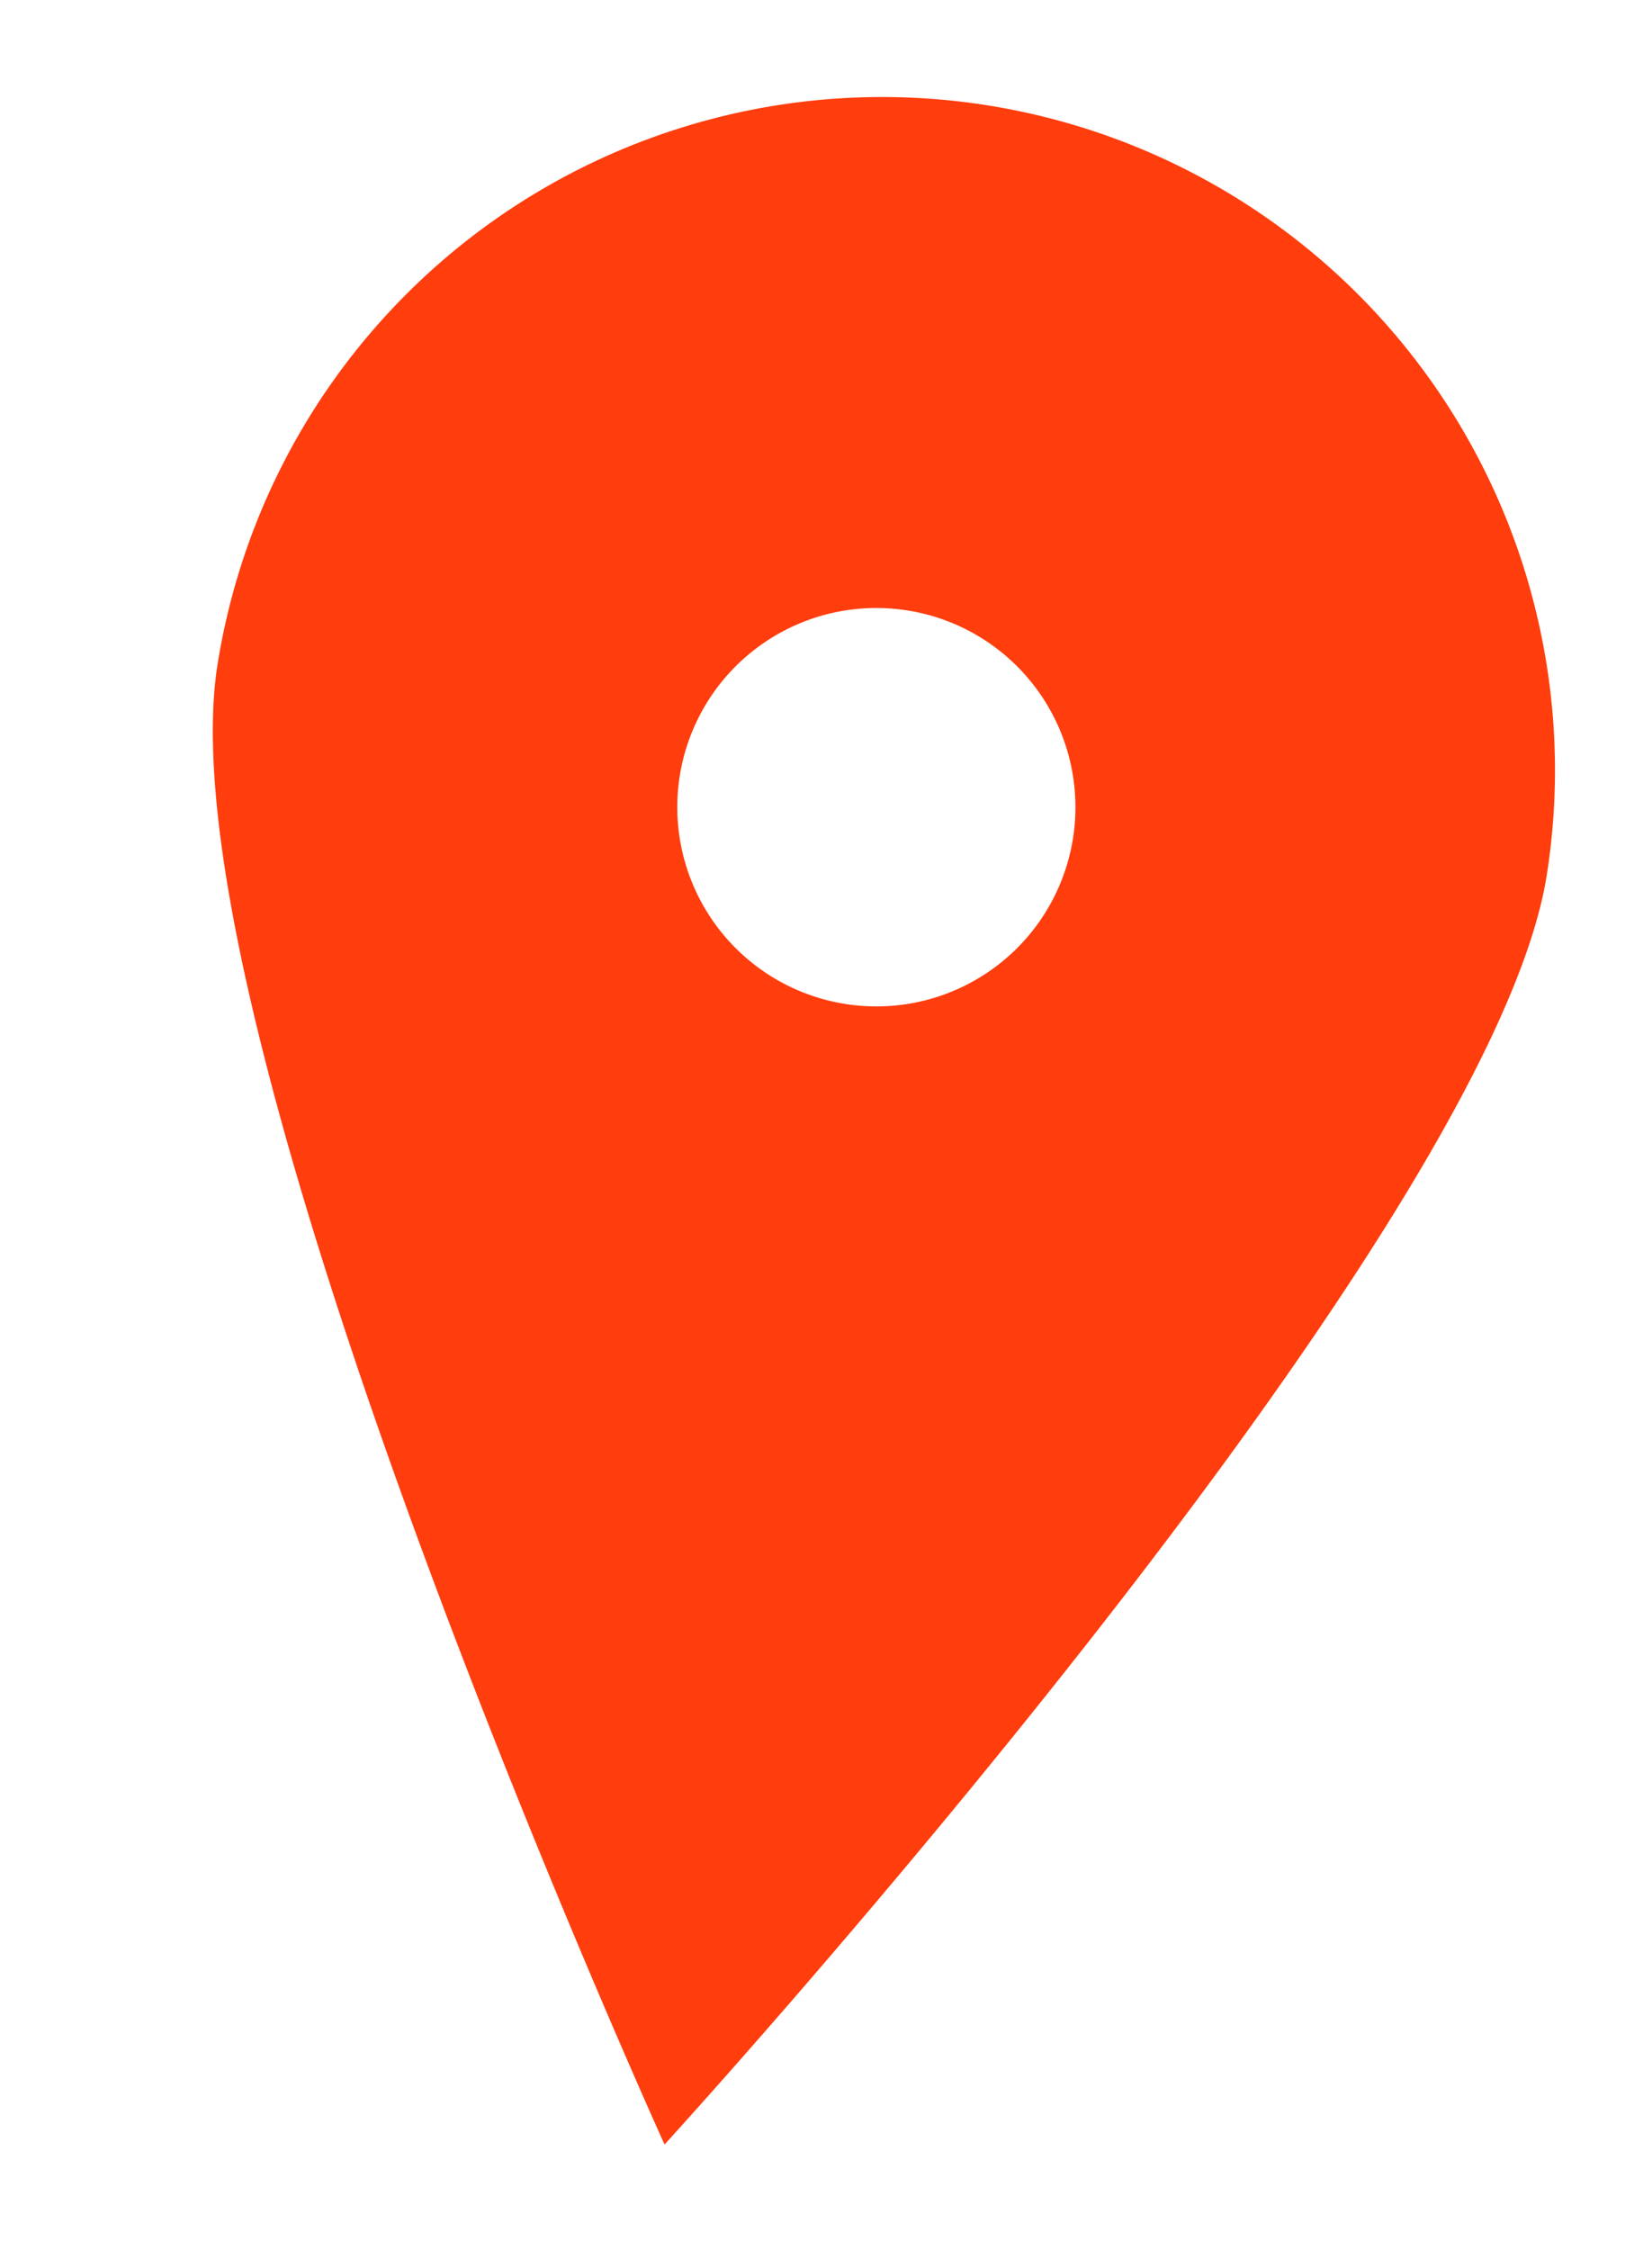 <svg xmlns="http://www.w3.org/2000/svg" width="119.416" height="162.537" viewBox="0 0 119.416 162.537">
  <g id="ICON_6" data-name="ICON 6" transform="translate(747.713 246.351) rotate(9)">
    <path id="Path_1627" data-name="Path 1627" d="M720.1,56.386a48.643,48.643,0,0,0-48.641,48.629c0,26.876,48.641,100.526,48.641,100.526s48.64-73.65,48.64-100.526A48.636,48.636,0,0,0,720.1,56.386Zm-.012,65.729A14.391,14.391,0,1,1,734.5,107.721,14.387,14.387,0,0,1,720.092,122.115Z" transform="translate(-1425.463 -186.386)" fill="#ff3d0d"/>
  </g>
</svg>
